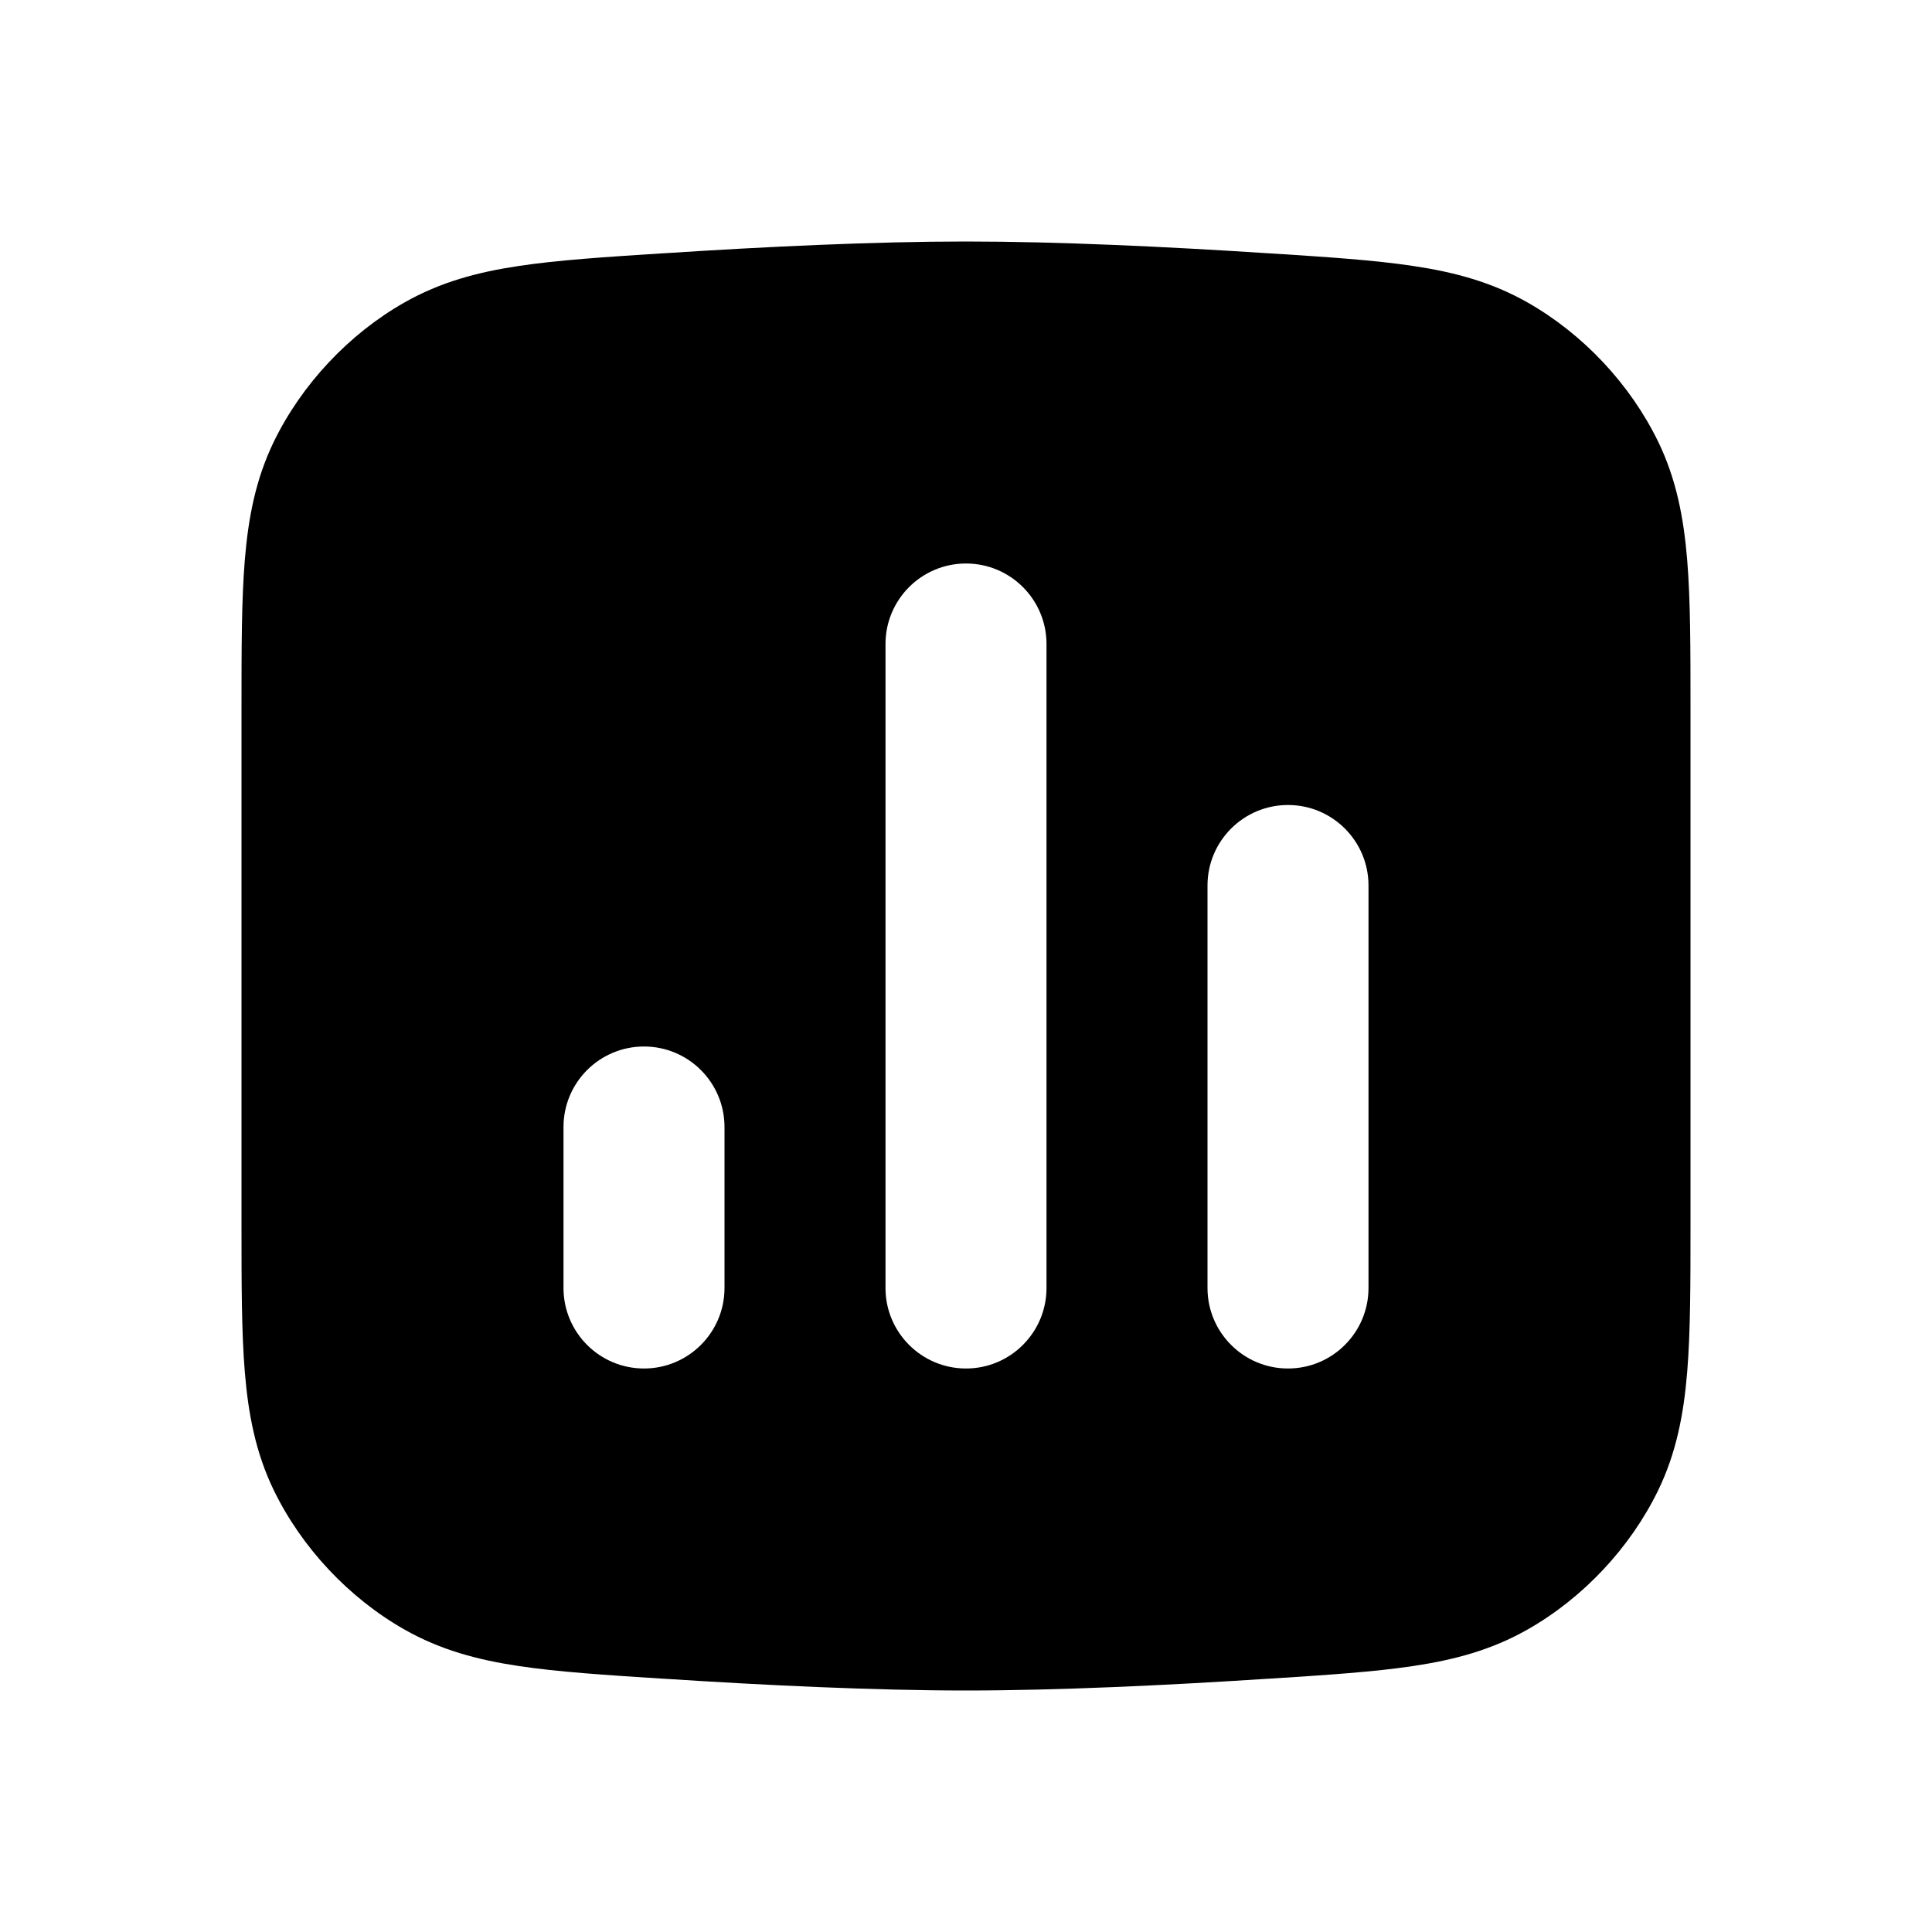 <svg width="24" height="24" viewBox="0 0 24 24" fill="none" xmlns="http://www.w3.org/2000/svg">
<path fill-rule="evenodd" clip-rule="evenodd" d="M8.253 3.146C9.511 3.064 10.861 3 12 3C13.139 3 14.489 3.064 15.748 3.146L15.788 3.148C16.486 3.193 17.072 3.231 17.555 3.304C18.066 3.38 18.53 3.504 18.975 3.757C19.666 4.149 20.252 4.774 20.599 5.488C20.824 5.952 20.916 6.434 20.959 6.958C21 7.458 21 8.064 21 8.792V15.208C21 15.936 21 16.542 20.959 17.042C20.916 17.566 20.824 18.048 20.599 18.512C20.252 19.226 19.666 19.851 18.975 20.243C18.53 20.496 18.066 20.62 17.555 20.696C17.072 20.769 16.486 20.807 15.788 20.852L15.748 20.854C14.489 20.936 13.139 21 12 21C10.861 21 9.511 20.936 8.253 20.854L8.212 20.852C7.514 20.807 6.928 20.769 6.444 20.696C5.934 20.62 5.47 20.496 5.025 20.243C4.334 19.851 3.748 19.226 3.401 18.512C3.176 18.048 3.084 17.566 3.041 17.042C3 16.542 3 15.936 3 15.208V8.792C3 8.064 3 7.458 3.041 6.958C3.084 6.434 3.176 5.952 3.401 5.488C3.748 4.774 4.334 4.149 5.025 3.757C5.47 3.504 5.934 3.38 6.444 3.304C6.928 3.231 7.514 3.193 8.212 3.148L8.253 3.146ZM13 8C13 7.448 12.552 7 12 7C11.448 7 11 7.448 11 8V16C11 16.552 11.448 17 12 17C12.552 17 13 16.552 13 16V8ZM9 14C9 13.448 8.552 13 8 13C7.448 13 7 13.448 7 14V16C7 16.552 7.448 17 8 17C8.552 17 9 16.552 9 16V14ZM16 10C16.552 10 17 10.448 17 11V16C17 16.552 16.552 17 16 17C15.448 17 15 16.552 15 16V11C15 10.448 15.448 10 16 10Z" fill="black"/>
</svg>
